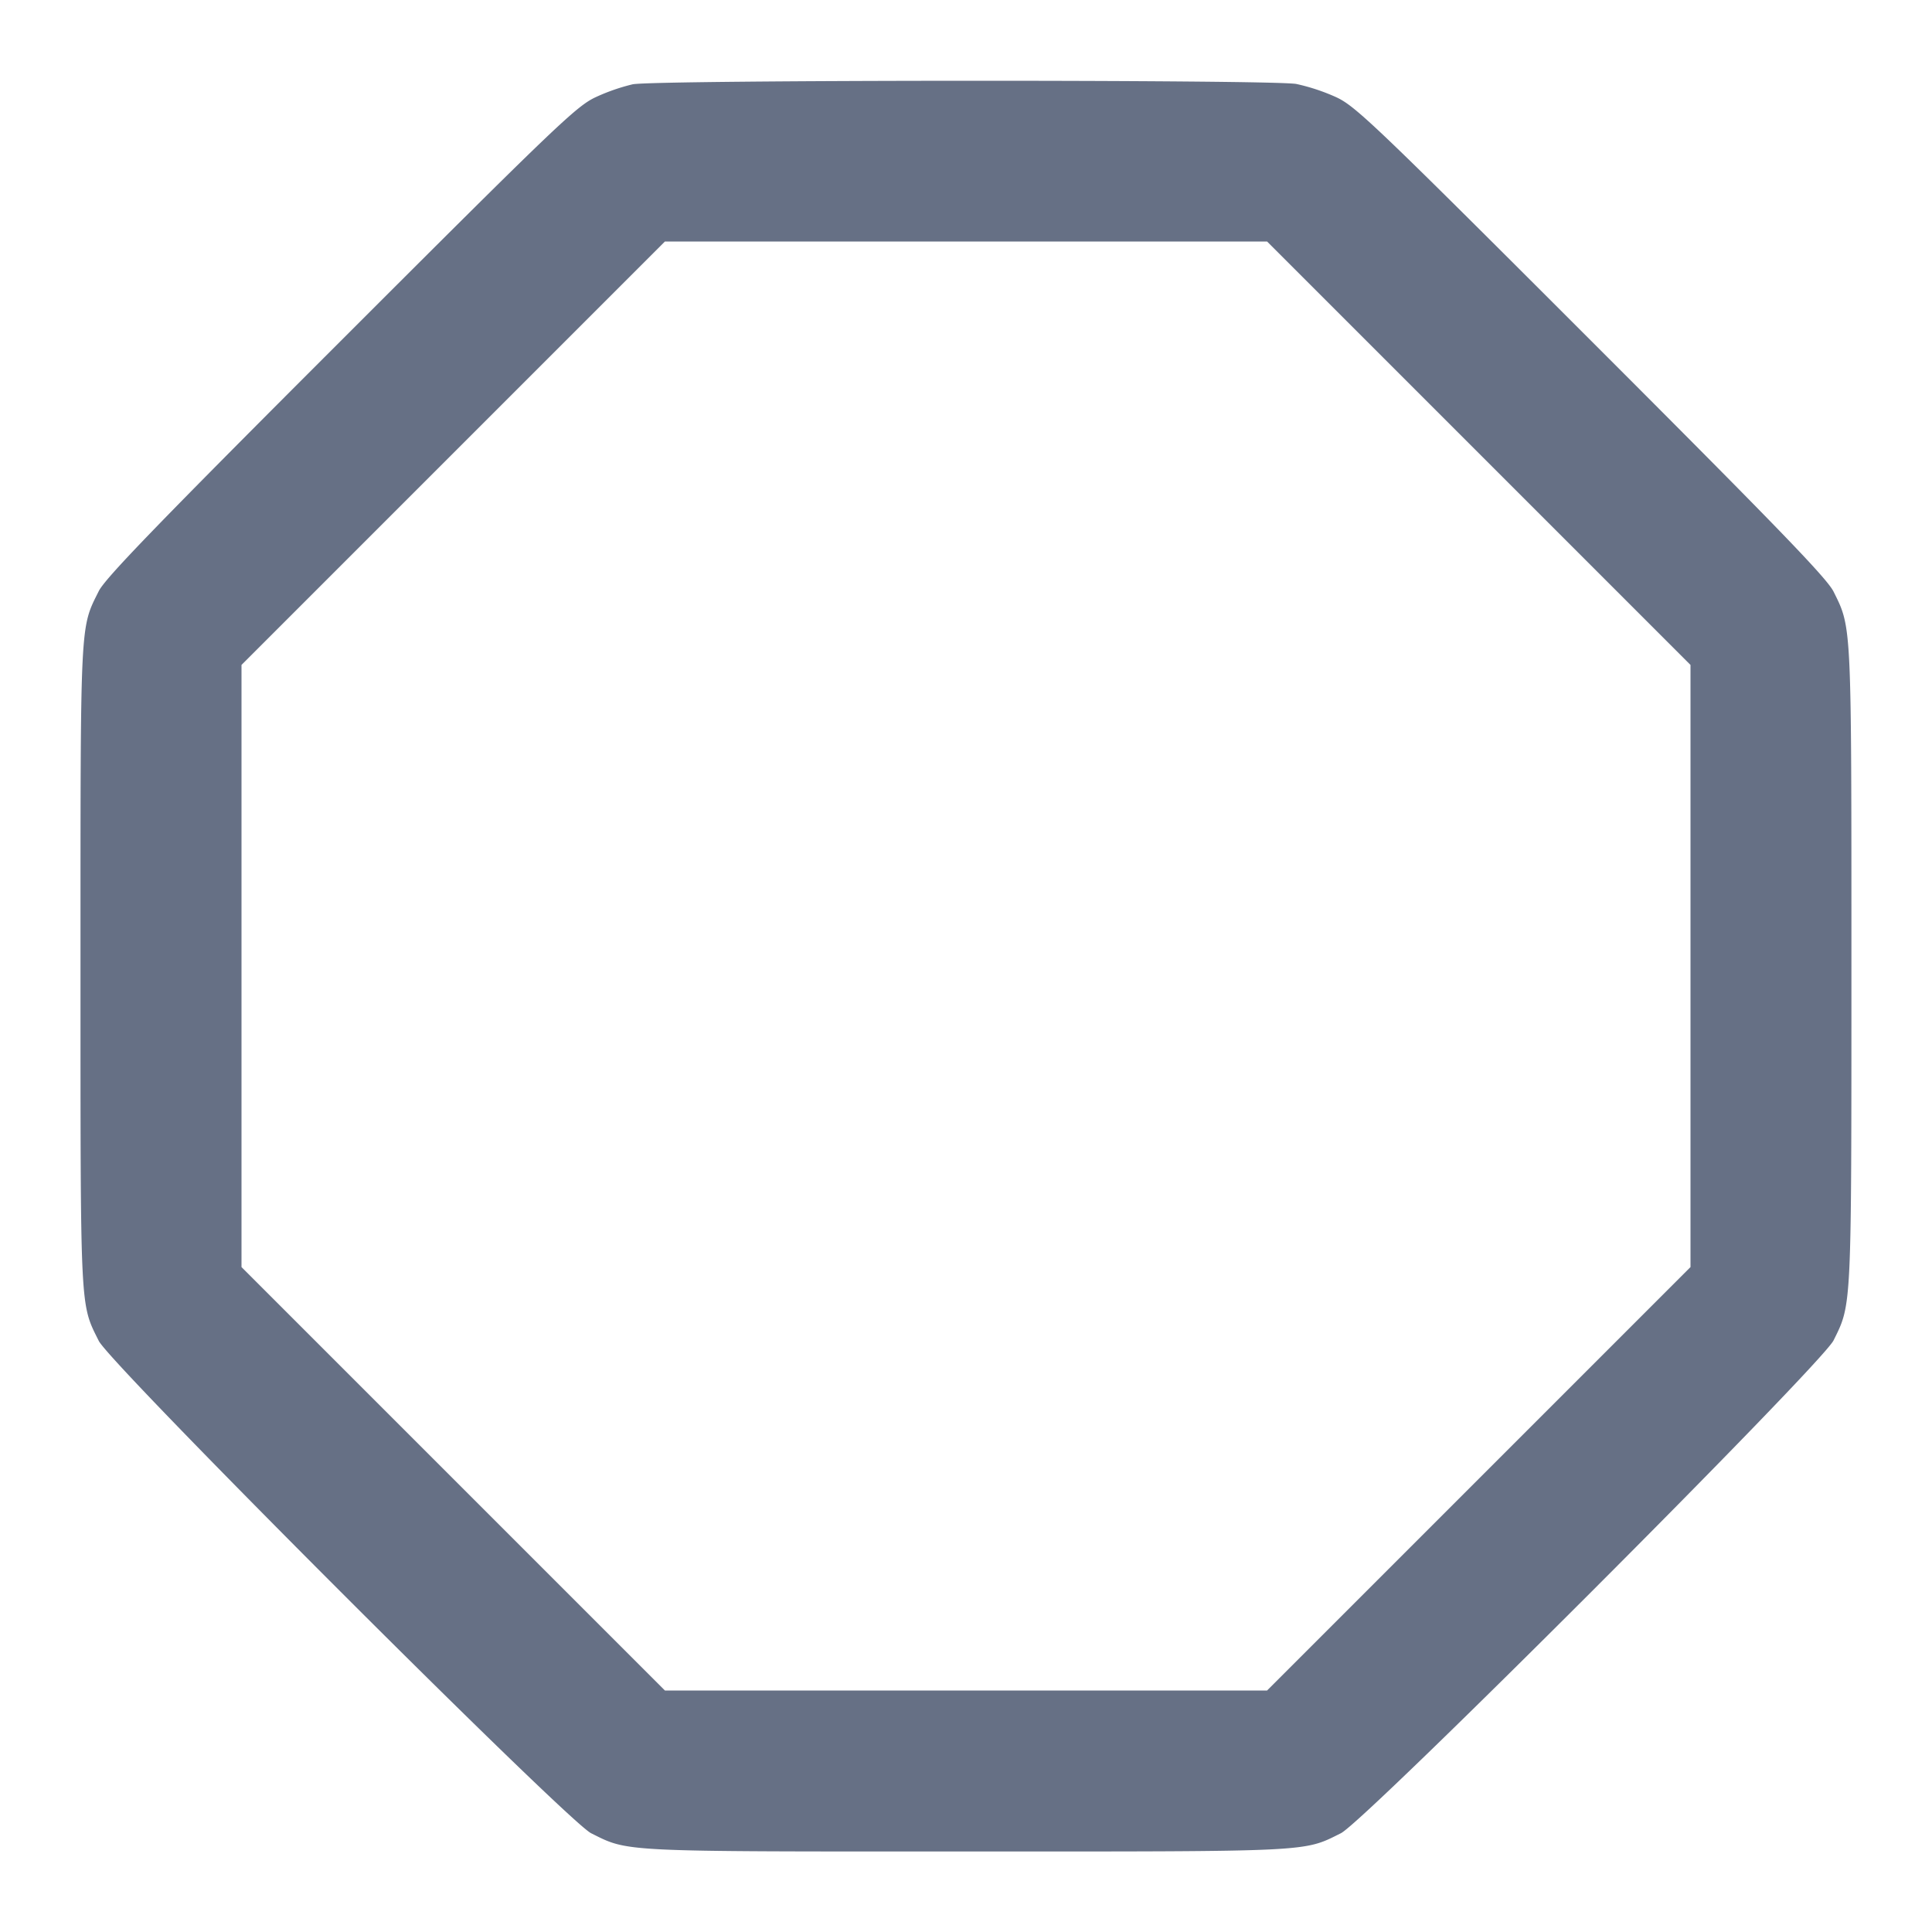 <svg width="24" height="24" fill="none" xmlns="http://www.w3.org/2000/svg"><path d="M7.86 1.047a2.467 2.467 0 0 0-.46.16c-.24.112-.484.346-3.166 3.027-2.278 2.277-2.928 2.95-3.007 3.109C.993 7.812 1 7.677 1 12s-.007 4.188.227 4.657c.147.296 5.82 5.969 6.116 6.116.469.234.334.227 4.657.227s4.188.007 4.657-.227c.301-.149 5.969-5.82 6.12-6.122.226-.455.222-.372.222-4.651s.004-4.196-.222-4.651c-.084-.167-.688-.792-3.011-3.115C17.081 1.549 16.84 1.32 16.6 1.208a2.493 2.493 0 0 0-.497-.165c-.304-.055-7.951-.052-8.243.004M18.37 5.63 21 8.26v7.48l-2.63 2.63L15.74 21H8.26l-2.63-2.63L3 15.74V8.26l2.63-2.63L8.26 3h7.48l2.63 2.63" fill="#667085" fill-rule="evenodd"/></svg>